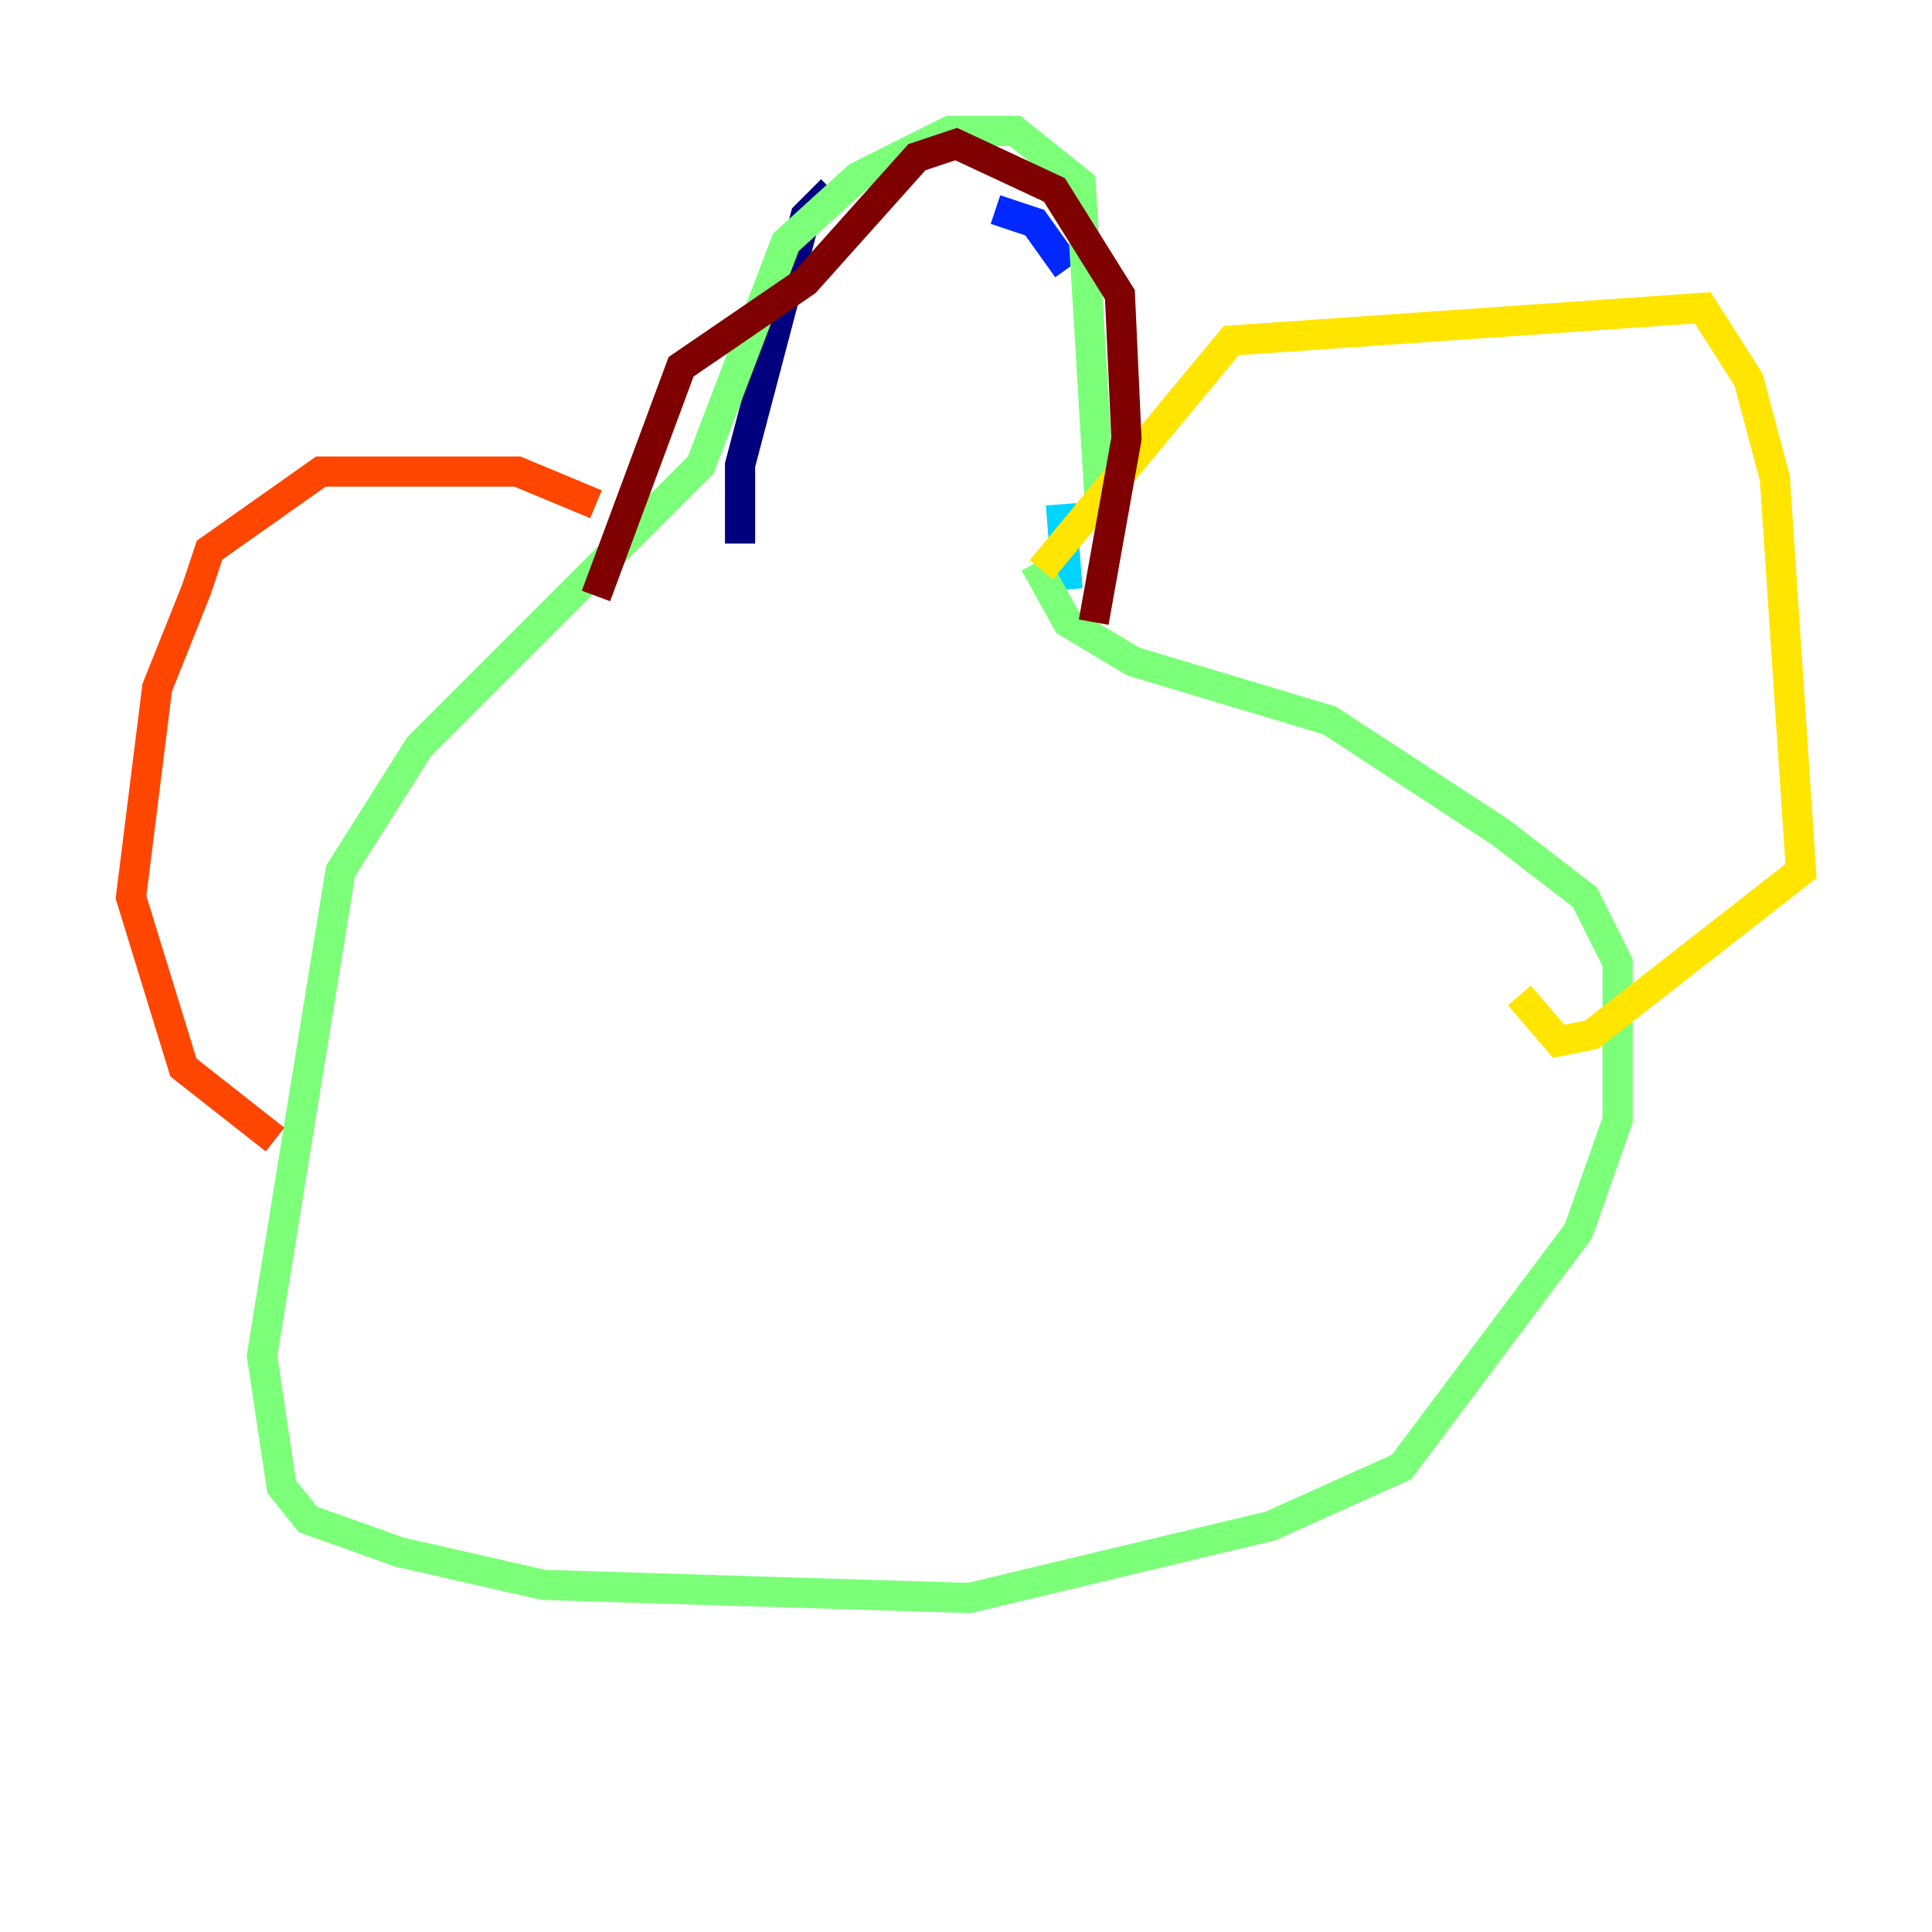 <?xml version="1.0" encoding="utf-8" ?>
<svg baseProfile="tiny" height="128" version="1.2" viewBox="0,0,128,128" width="128" xmlns="http://www.w3.org/2000/svg" xmlns:ev="http://www.w3.org/2001/xml-events" xmlns:xlink="http://www.w3.org/1999/xlink"><defs /><polyline fill="none" points="49.031,36.014 49.031,30.807 53.37,14.319 55.105,12.583" stroke="#00007f" stroke-width="2" /><polyline fill="none" points="65.953,13.885 68.556,14.752 70.725,17.79" stroke="#0028ff" stroke-width="2" /><polyline fill="none" points="70.725,39.051 70.291,33.41" stroke="#00d4ff" stroke-width="2" /><polyline fill="none" points="72.895,33.844 71.593,12.149 67.254,8.678 62.915,8.678 56.841,11.715 52.068,16.054 46.427,30.807 27.77,49.464 22.563,57.709 17.356,89.817 18.658,98.495 20.393,100.664 26.468,102.834 36.014,105.003 64.217,105.871 84.176,101.098 92.854,97.193 104.57,81.573 107.173,74.197 107.173,63.783 105.003,59.444 99.363,55.105 88.081,47.729 75.064,43.824 70.725,41.22 68.556,37.315" stroke="#7cff79" stroke-width="2" /><polyline fill="none" points="68.99,37.749 81.573,22.563 112.814,20.393 115.851,25.166 117.586,31.675 119.322,57.709 105.437,68.556 103.268,68.99 100.664,65.953" stroke="#ffe500" stroke-width="2" /><polyline fill="none" points="39.485,33.41 34.278,31.241 21.261,31.241 13.885,36.447 13.017,39.051 10.414,45.559 8.678,59.444 12.149,70.725 18.224,75.498" stroke="#ff4600" stroke-width="2" /><polyline fill="none" points="72.461,41.22 74.63,29.071 74.197,19.525 69.858,12.583 63.349,9.546 60.746,10.414 53.37,18.658 45.125,24.298 39.485,39.485" stroke="#7f0000" stroke-width="2" /></svg>